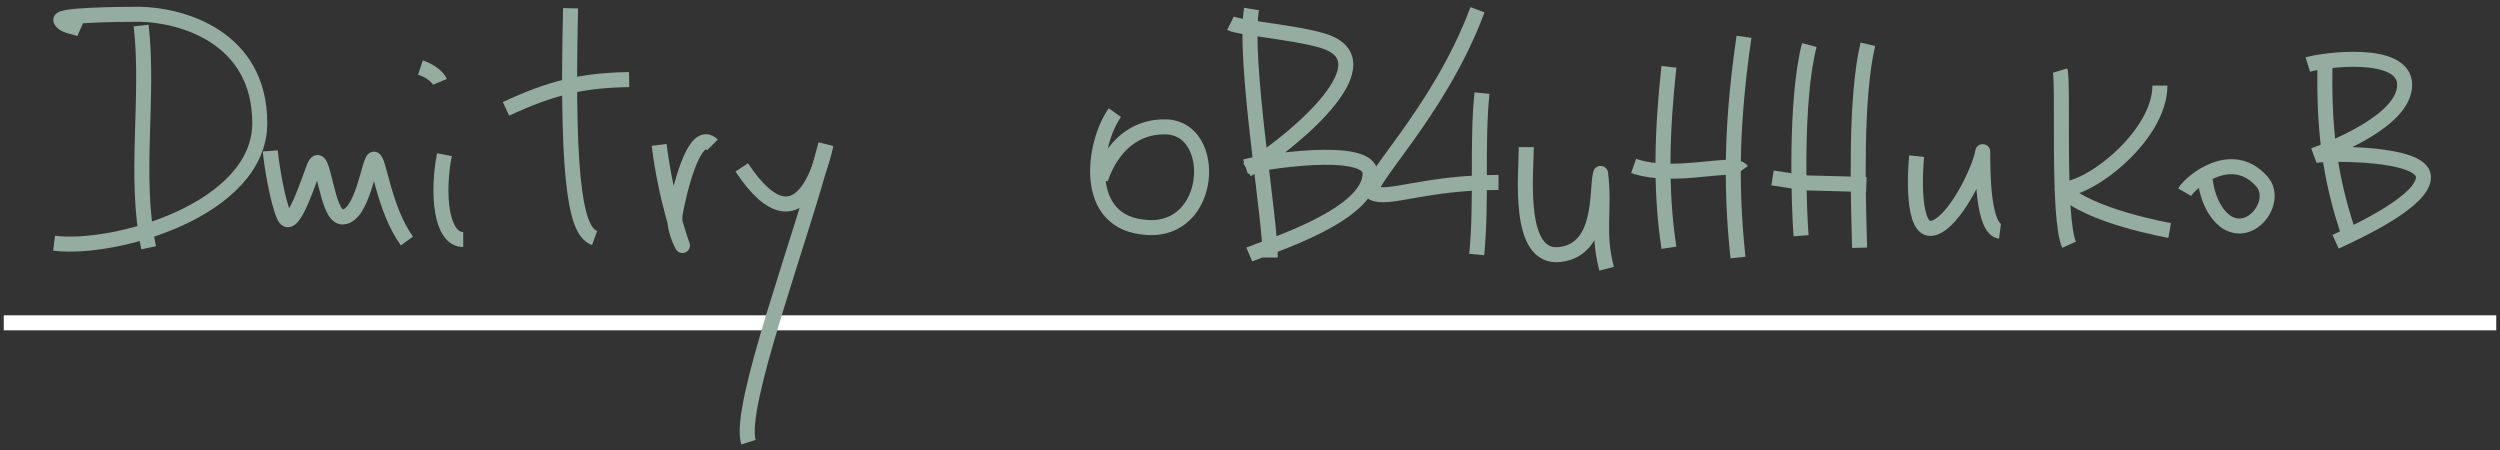 <svg xmlns="http://www.w3.org/2000/svg" width="333" height="60" viewBox="0 0 333 60"><rect x="0" y="0" width="333" height="60" fill="#333333" stroke="none"/><style>.a{stroke-linejoin:round;stroke:#95ADA0;}</style><title>  Dmitry Ovchinnikov</title><desc>  Created with Sketch.</desc><g fill="none"><g stroke-width="2"><path d="M0.5 43L332.5 43" stroke="#FFF"/><g class="a"><path d="M148.5 15C145.6 19.1 144 29.8 152.8 30.3 161.6 30.9 162.3 17.2 155.4 16.9 148.5 16.7 146.6 23.9 146.6 23.9"/><path d="M166.7 1.2C165.6 8 169.2 29 169.2 34.3"/><path d="M163.9 3.1C165.3 3.8 174.8 4.5 177.4 5.9 184.2 9.4 170.5 20.1 166.1 22.6M165.9 22.2C167.4 21.7 182.5 19.2 182.5 23.1 182.5 28.7 169 32.8 166.4 33.9"/><path d="M196.8 1.3C191.6 15.3 181.2 24.8 182.9 25.7 184.9 26.7 189.8 24.3 199.6 24.3"/><path d="M197.4 12.4C196.7 19.4 197.4 26.6 196.7 33.9"/><path d="M203.3 19.6C203.3 23.1 202 34.6 207.8 33.9 213.6 33.2 212.6 25.2 213.2 23.1 213.8 28.2 212.7 30.8 214 35.8"/><path d="M222.3 8.9C221.4 17.2 221.1 25.1 222.3 33"/><path d="M232.3 4.9C230.8 15.3 230.4 24 231.5 34.3"/><path d="M217.6 22.1C223 24 231 21.3 232 22.7"/><path d="M241 6C239.1 13.3 239.6 27.4 239.9 31.4"/><path d="M248.8 5.9C247.1 13.1 247.5 25.7 247.7 33"/><path d="M236.1 23.7C242.6 24.7 238.4 24.2 248.6 24.6"/><path d="M255.3 20.8C255.1 22.6 254.6 31 257.4 30.4 260.3 29.8 263.8 22.4 264.1 20.2 264.1 22.8 264.1 30.5 266.4 30.8"/><path d="M274.4 9.4C274.9 11 274 29 275.6 32.6"/><path d="M287.7 11.4C287.7 18 278.5 25.2 274.7 25.2 278.1 28.8 289 30.7 289 30.7"/><path d="M293.7 23.8C293.9 25.7 294.7 28.3 296.6 29.6 300 31.7 303.5 26.7 301.3 24.2 297.3 19.6 291.8 24.2 291 25.6"/><path d="M309.7 8.1C309.5 16.8 310.2 23.5 313 31.6"/><path d="M307.4 8.6C309.3 8 320.3 6.5 320.3 11.3 320.3 16.1 310.6 19.8 308.2 20.7M308.4 20.7C310.3 20.4 322.6 20.3 322.8 23.5 323 26.6 314.6 30.6 311.1 32.2"/></g><g class="a"><path d="M18.8 3.4C19.9 13 17.8 23.6 19.8 33"/><path d="M10.7 3.9C9.8 3.5 8.5 3.5 8.1 2.7 7.8 2 15.5 1.9 18.6 1.9 24.2 2 34.6 4.9 34.6 16.4 34.6 27.9 15.4 33.4 7.2 32.4"/><path d="M36 20.1C36.1 21.4 36.9 26.8 37.9 28.9 39 31 41.3 23.5 41.9 22.1 43.1 19.5 43.4 28.9 45.6 28.9 48.3 28.9 49.2 21.2 49.8 21.2 50.5 21.2 51.1 27.8 54.2 32.1"/><path d="M59.2 20.6C58.2 25.7 58.7 31.9 61.7 31.9"/><path d="M56 9C58.1 9.7 58.6 10.9 58.6 10.9"/><path d="M67.4 14.5C73.2 11.8 77.3 10.7 83.8 10.6"/><path d="M76 1.1C75.4 26.1 77 30.9 79.2 31.7"/><path d="M87.8 19.3C88.7 26.7 90.9 32.7 90.9 32.7 90.9 32.7 89.5 30.3 90 28.1 90.4 26 92.4 16.8 94.9 19.3"/><path d="M98.8 22.3C107.1 34.8 110 19.3 110 19.3"/><path d="M110 19.2C106.8 31.7 98.2 54.2 99.7 58.9"/></g></g></g></svg>
